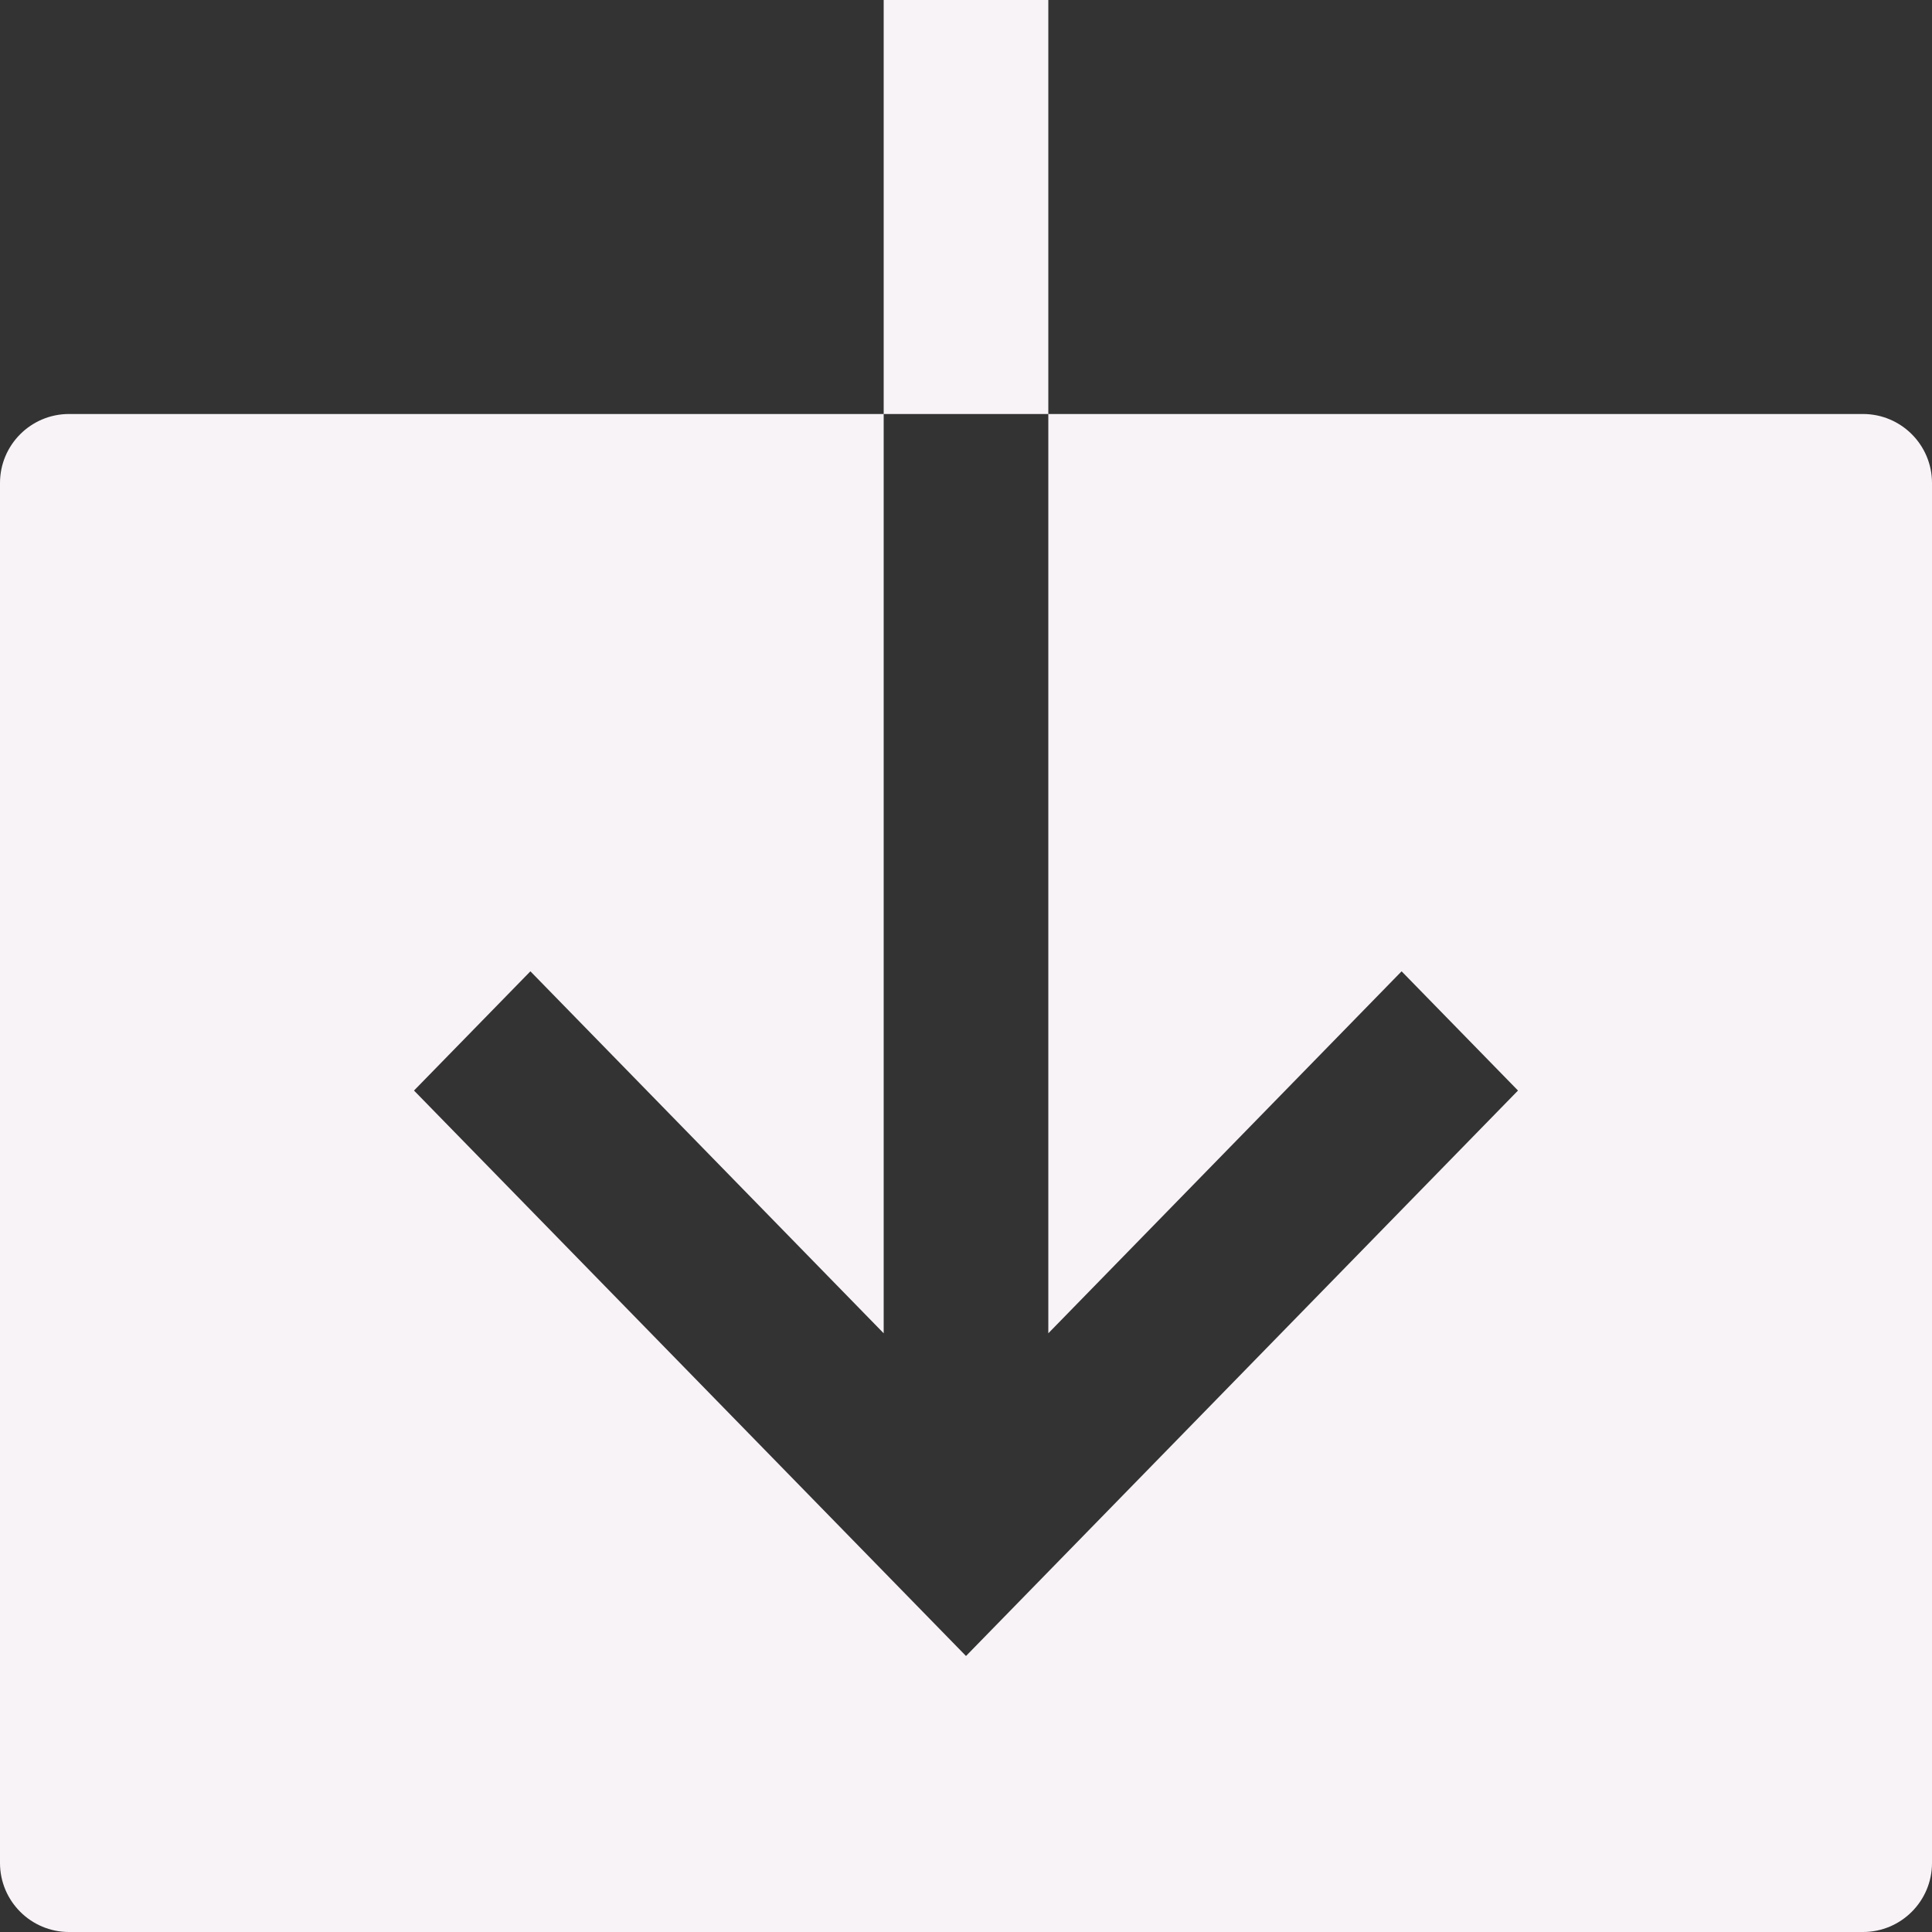 <svg width="28" height="28" viewBox="0 0 28 28" fill="none" xmlns="http://www.w3.org/2000/svg">
<rect x="0" y="0" width="28" height="28" fill="#333333" stroke="none"/>
<path fill-rule="evenodd" clip-rule="evenodd" d="M20.313 14.077L22 15.805L14 24L6 15.805L7.687 14.077L12.807 19.323V6H15.193V19.323L20.313 14.077ZM15.193 6H27C27.552 6 28 6.448 28 7V27C28 27.552 27.552 28 27 28H1C0.448 28 0 27.552 0 27V7C0 6.448 0.448 6 1 6H12.807V0H15.193V6Z" fill="#F8F3F7"/>
</svg>
